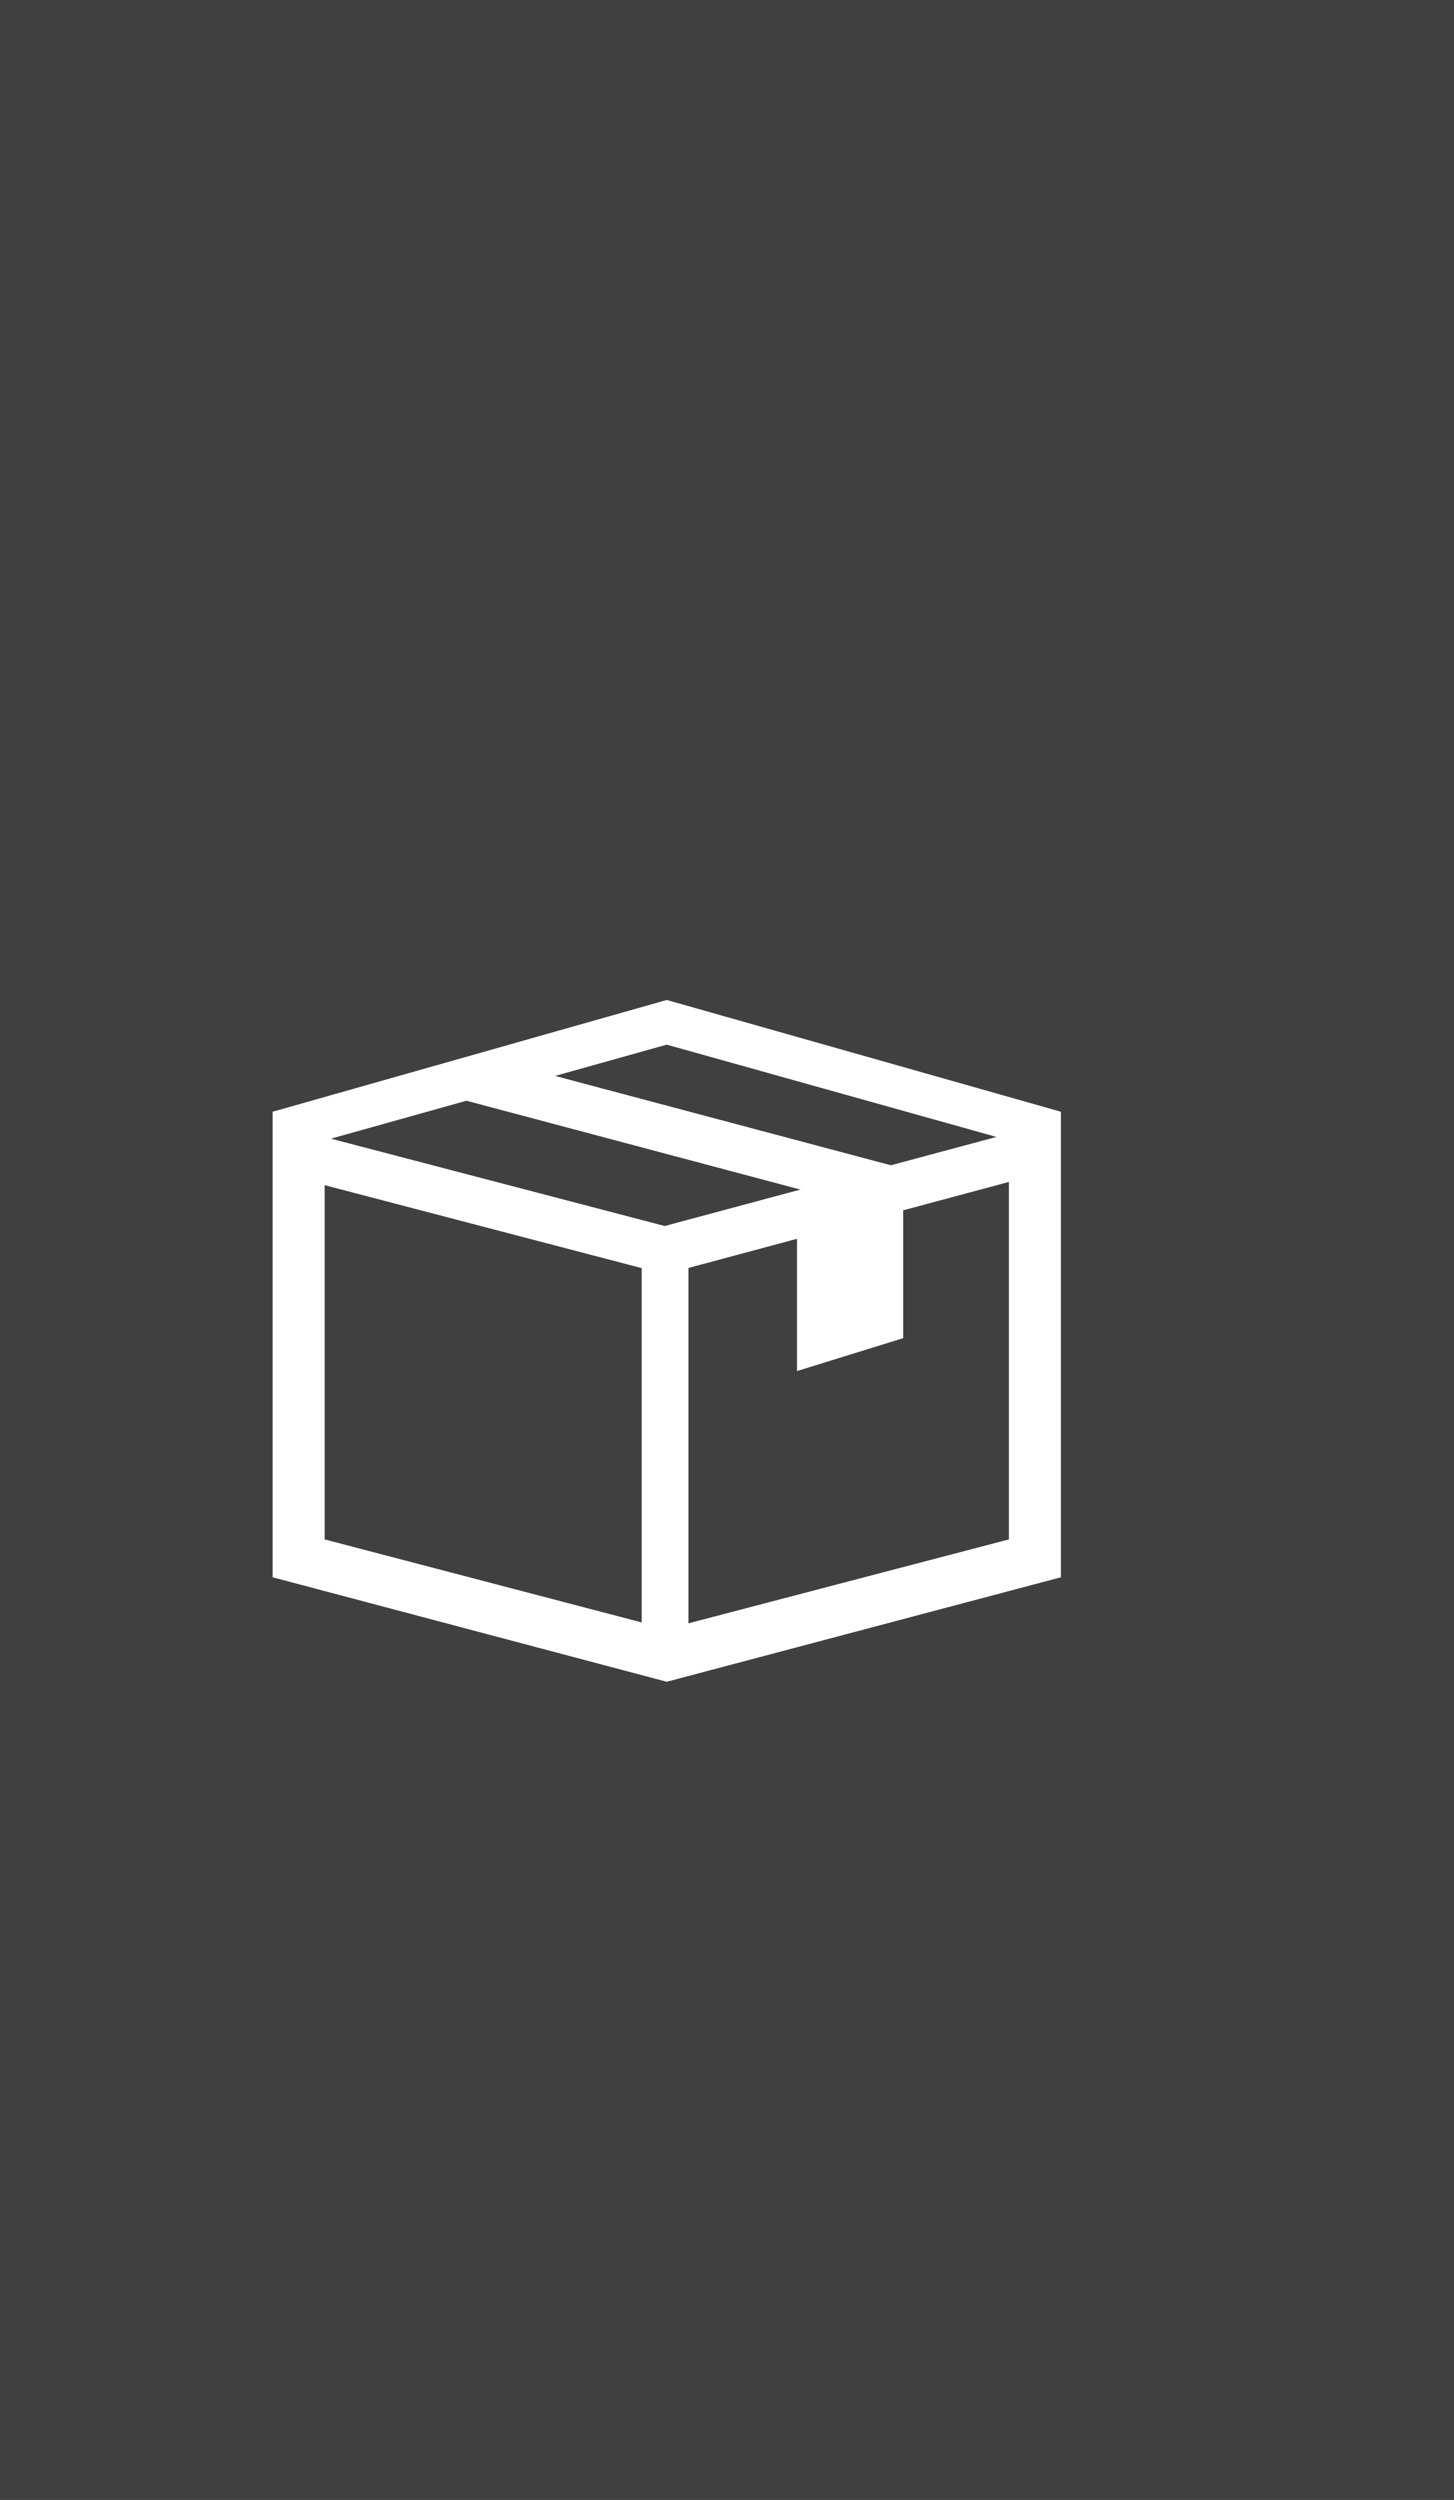 <svg viewBox="0 0 32 55" fill="none" xmlns="http://www.w3.org/2000/svg">
<rect x="0" y="0" width="32" height="55" fill="#808080" stroke="none"/>
<rect width="32" height="55" fill="currentColor" fill-opacity="0.5"/>
<path fill-rule="evenodd" clip-rule="evenodd" d="M6 24.459L14.674 22L23.349 24.459V34.701L14.674 37L6 34.701V24.459ZM7.145 25.09L14.674 22.983L22.204 25.09V33.868L14.674 35.839L7.145 33.868V25.09Z" fill="white"/>
<path d="M6.712 24.902L14.629 26.973L22.645 24.821L22.91 25.814L14.636 28.034L6.455 25.894L6.712 24.902Z" fill="white"/>
<path d="M15.151 27.761V36.264H14.123V27.761H15.151Z" fill="white"/>
<path d="M10.494 23.213L20.104 25.769L19.501 26.673L10.229 24.207L10.494 23.213Z" fill="white"/>
<path fill-rule="evenodd" clip-rule="evenodd" d="M17.541 27.118V30.164L19.878 29.44V26.288L17.541 27.118Z" fill="white"/>
</svg>
